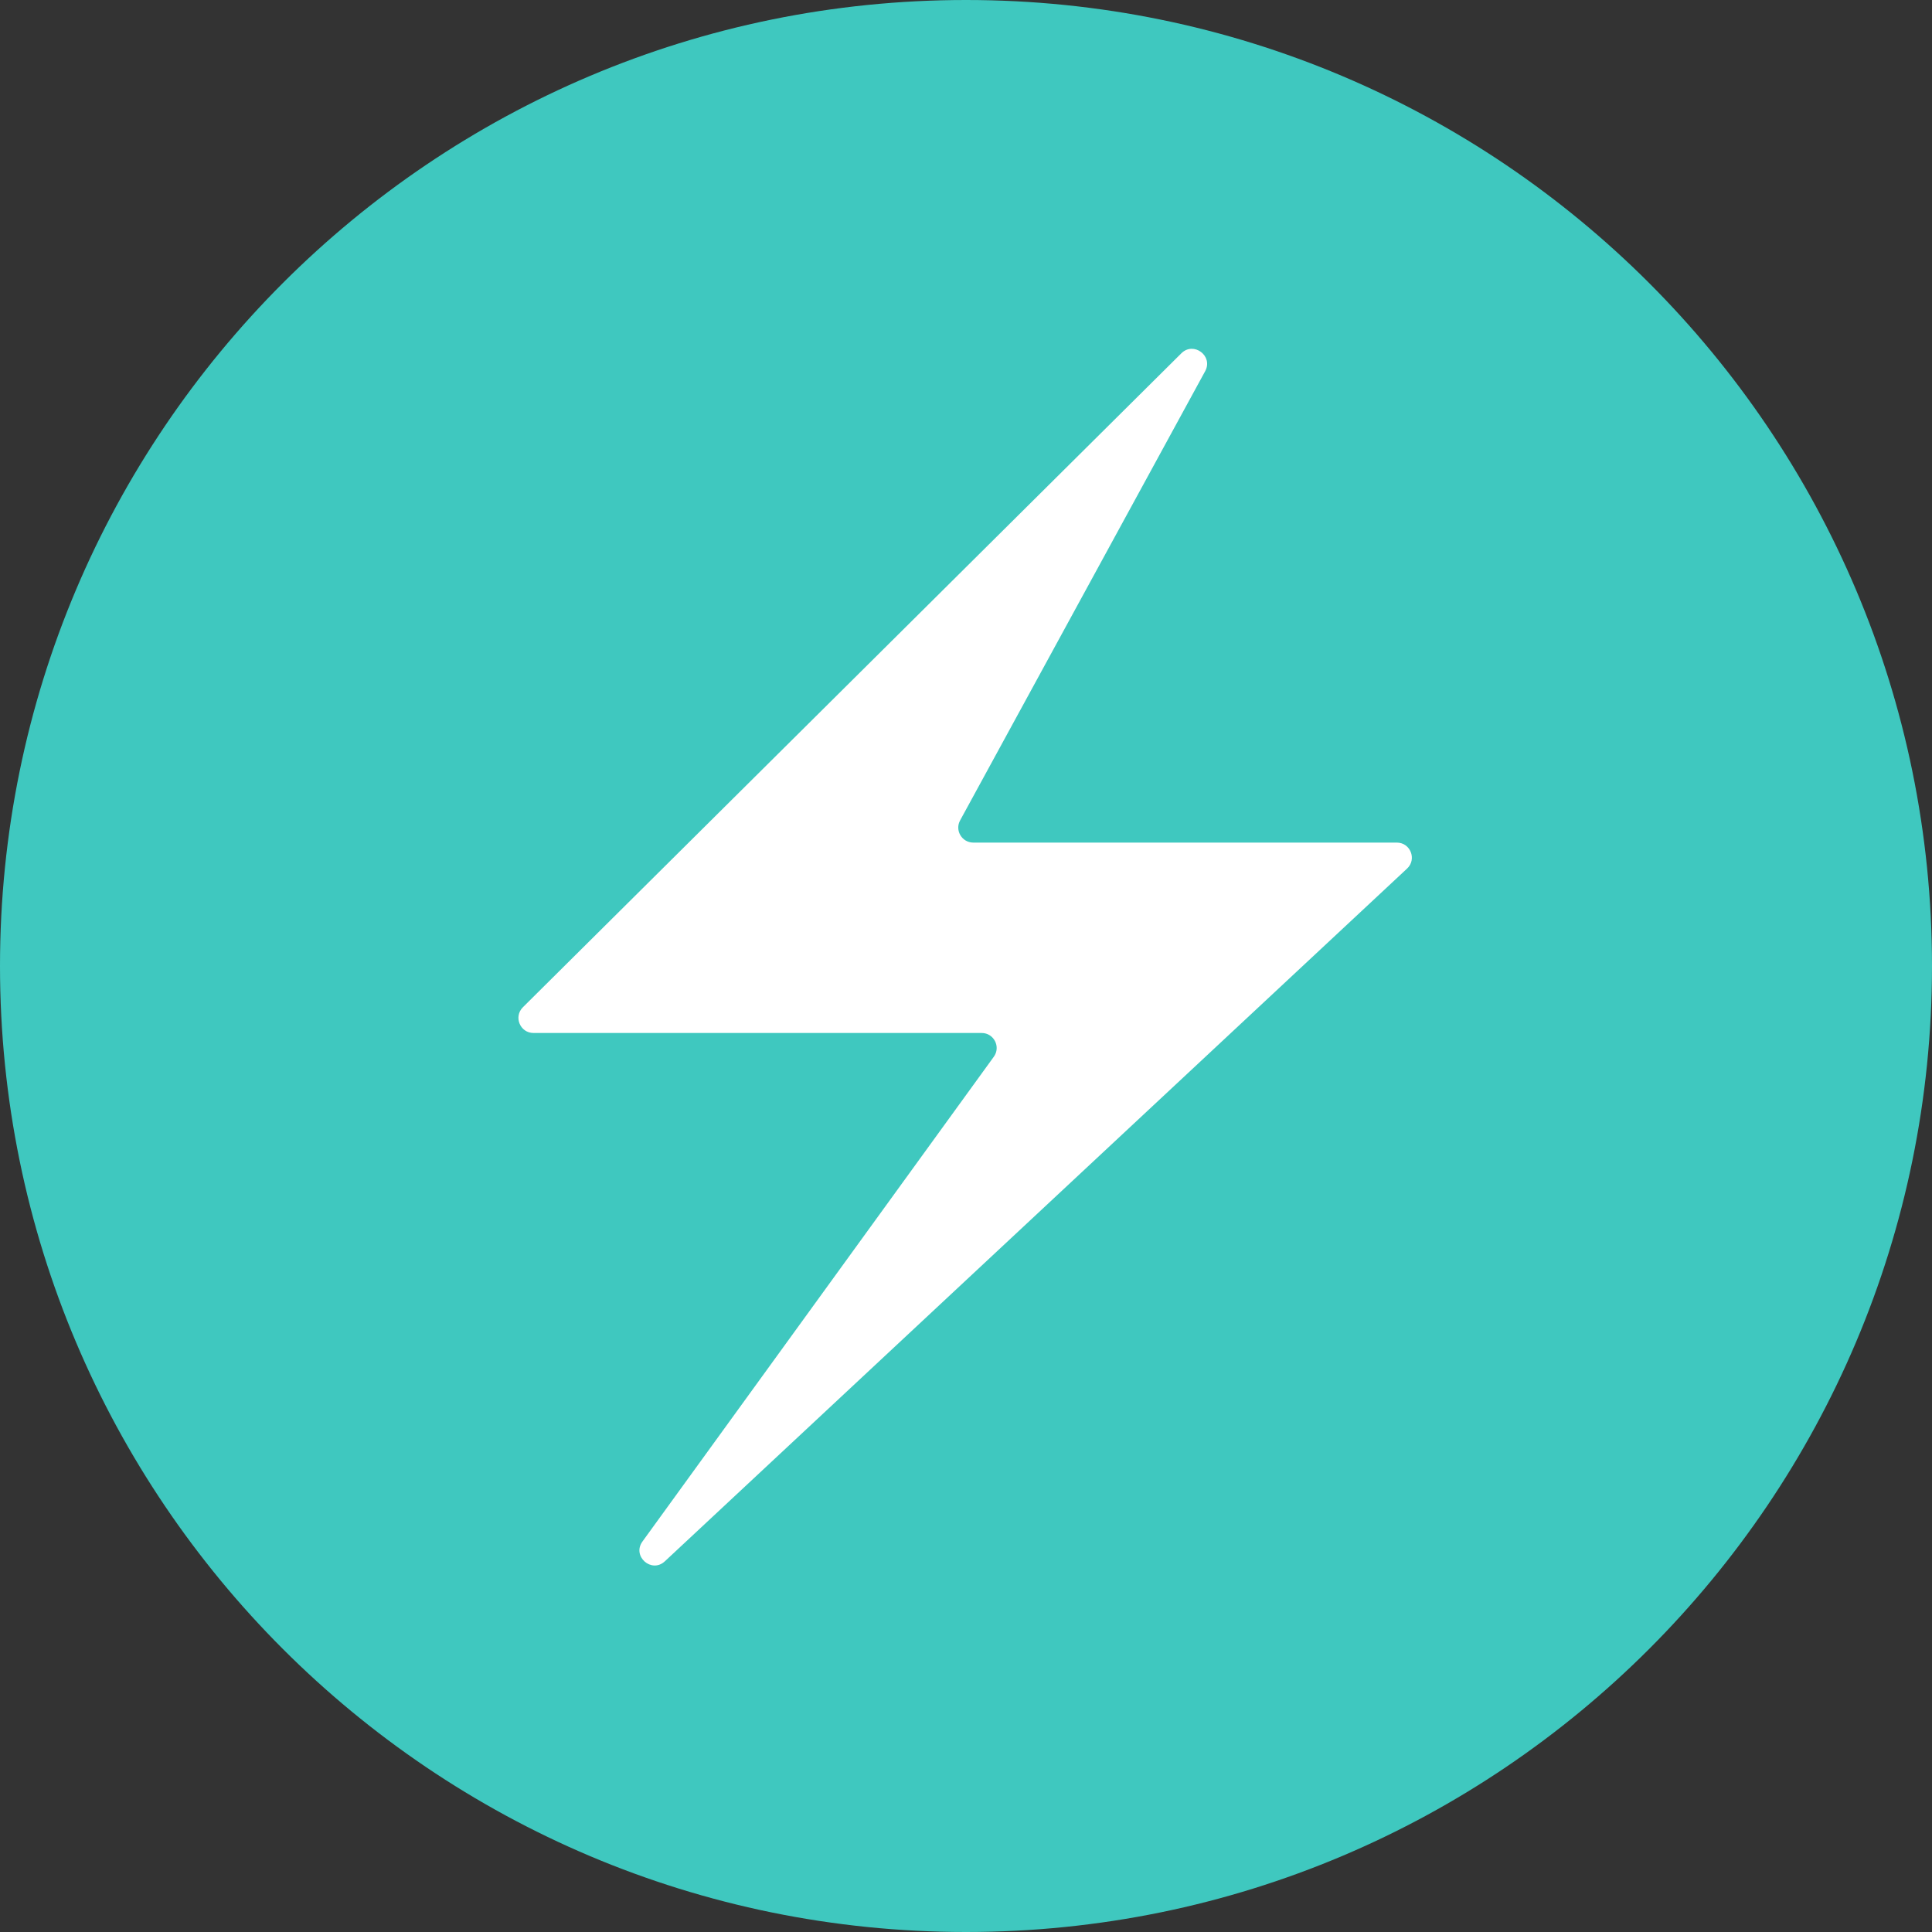 <svg width="24" height="24" viewBox="0 0 24 24" fill="none" xmlns="http://www.w3.org/2000/svg">
<rect x="0" y="0" width="24" height="24" fill="#333333" stroke="none"/>
<path d="M24 12C24 5.373 18.627 0 12 0C5.373 0 0 5.373 0 12C0 18.627 5.373 24 12 24C18.627 24 24 18.627 24 12Z" fill="#3FC8BF"/>
<path d="M6.496 12.512L14.675 4.389C14.828 4.237 15.074 4.422 14.971 4.611L11.927 10.191C11.859 10.315 11.949 10.467 12.091 10.467H17.352C17.521 10.467 17.603 10.675 17.479 10.79L8.259 19.395C8.094 19.549 7.848 19.332 7.981 19.149L12.345 13.128C12.435 13.005 12.347 12.832 12.194 12.832H6.627C6.461 12.832 6.377 12.63 6.496 12.512Z" fill="white"/>
</svg>
